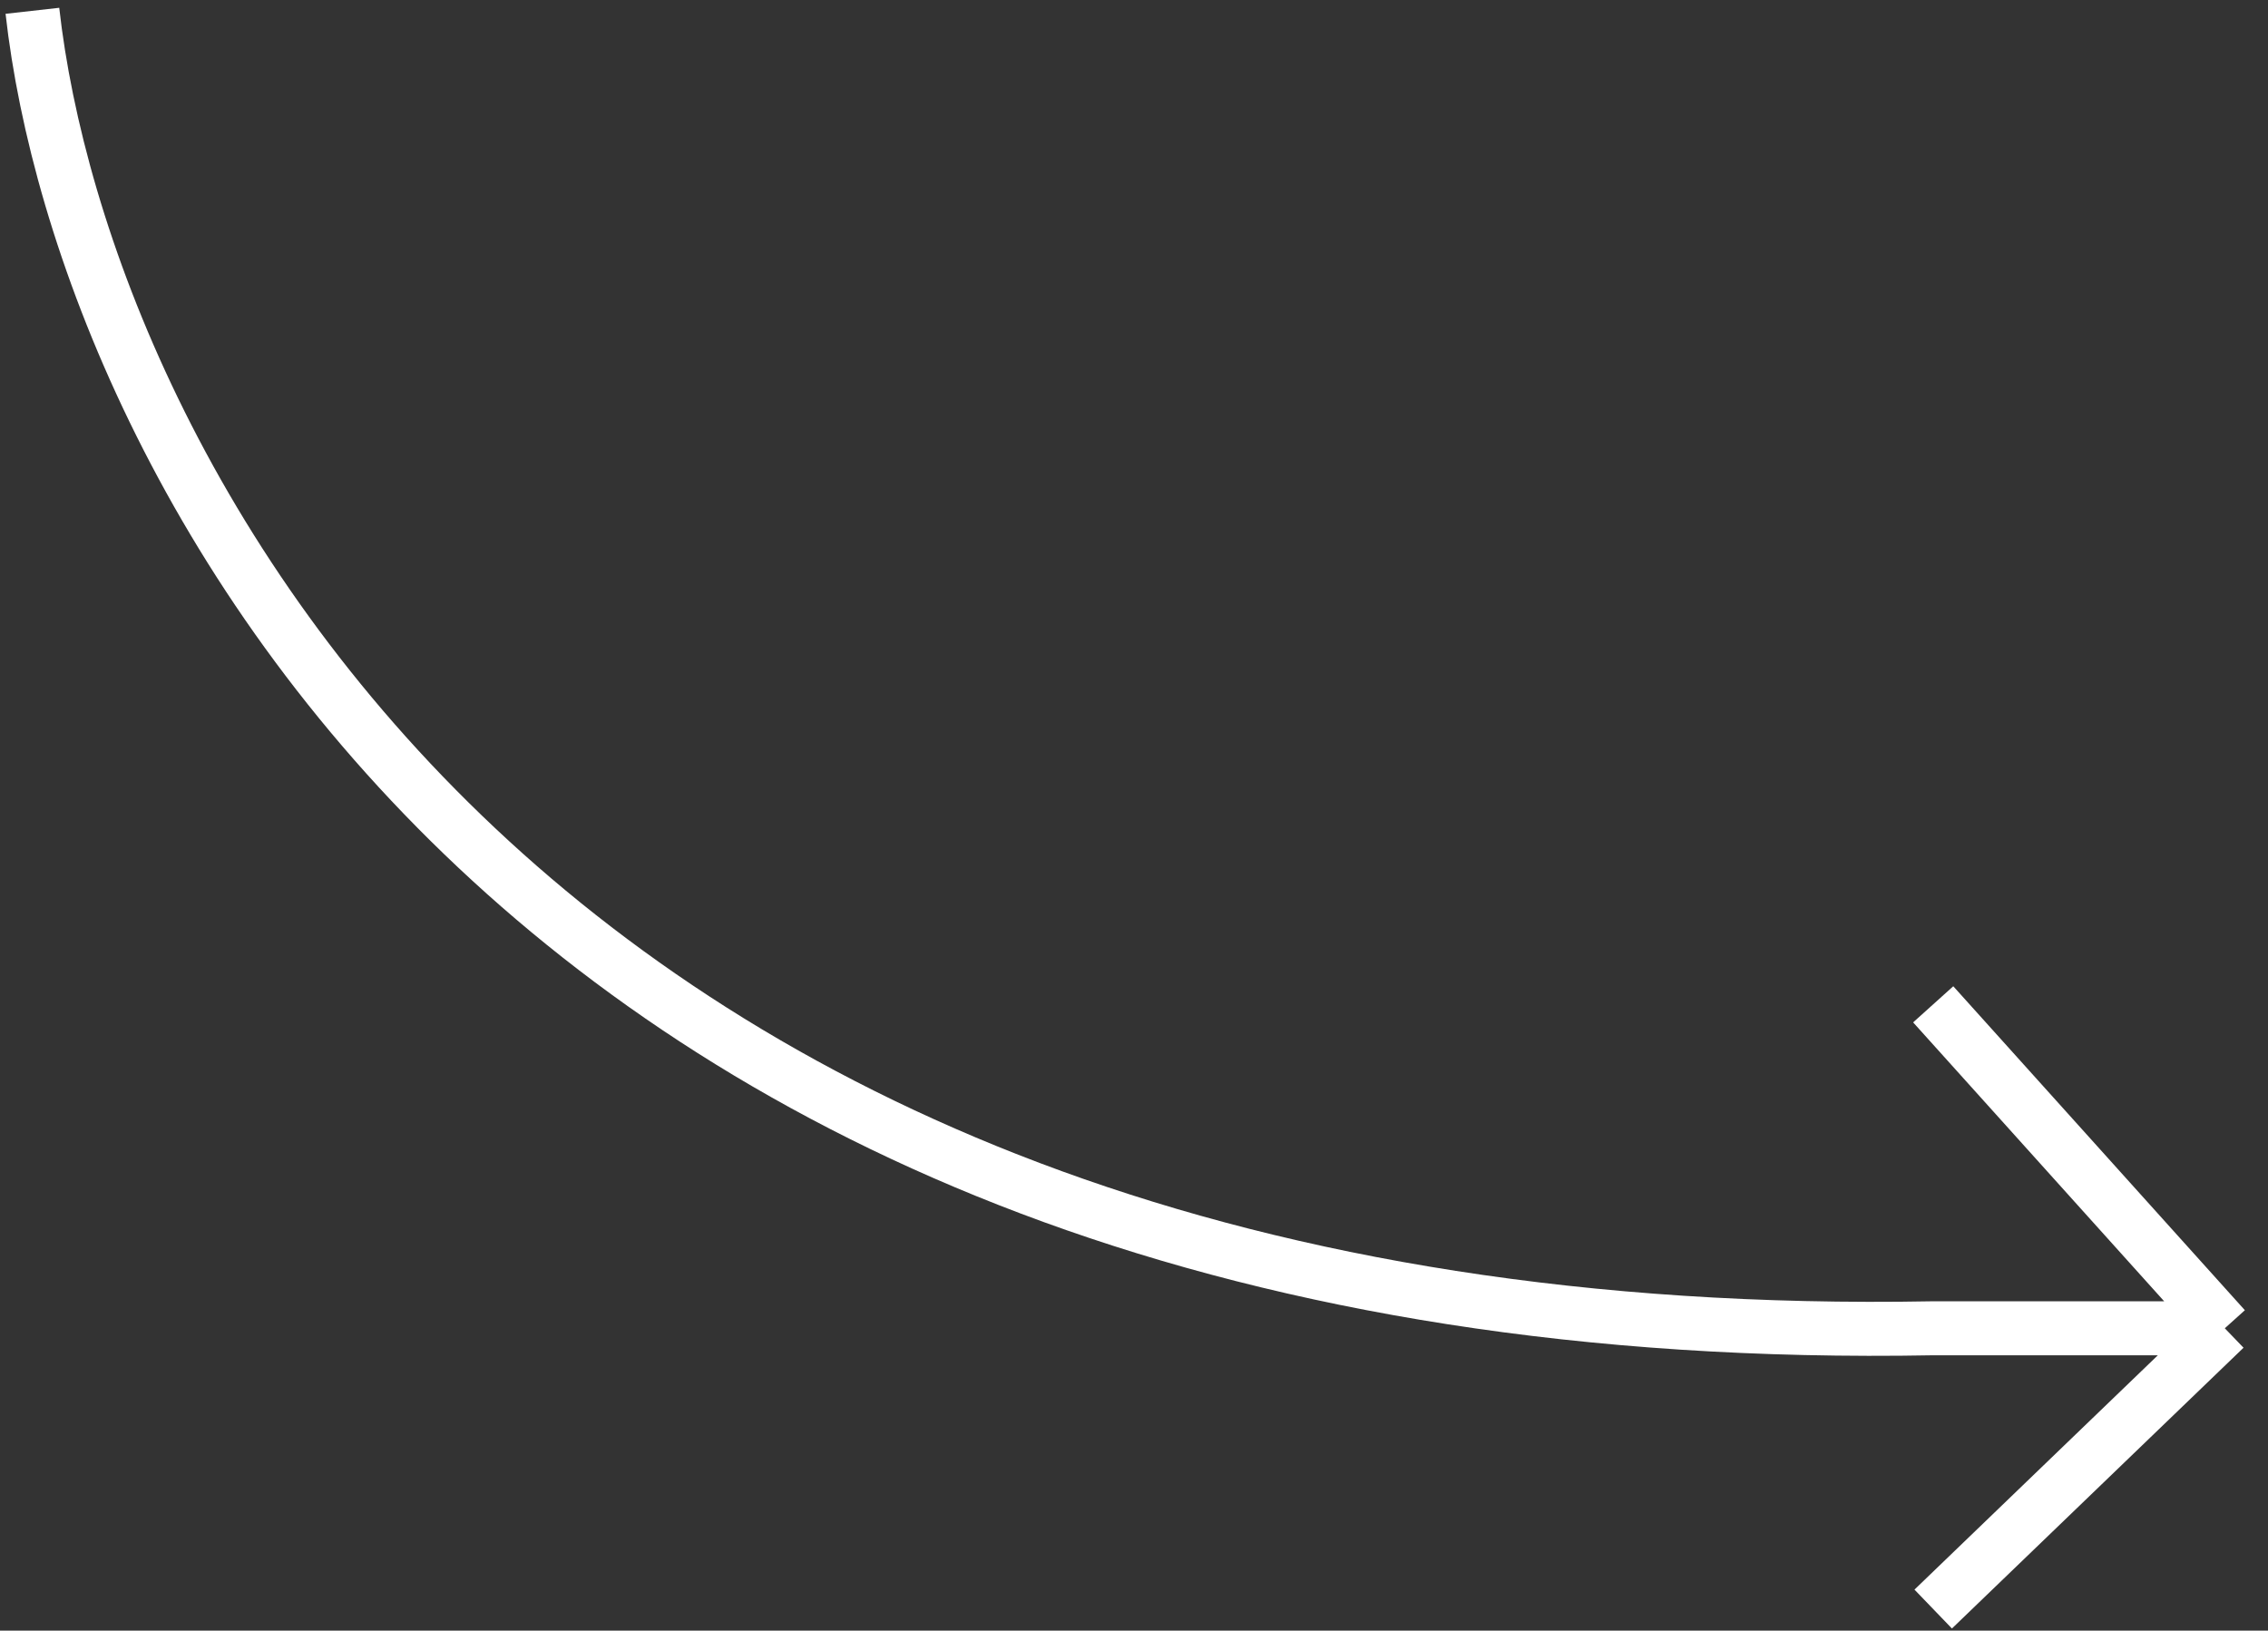 <svg width="210" height="151" viewBox="0 0 210 151" fill="none" xmlns="http://www.w3.org/2000/svg">
<rect x="0" y="0" width="210" height="151" fill="#333333" stroke="none"/>
<path d="M3 1C7.667 42.667 49.4 125.4 179 123H206M206 123L179 93M206 123L179 149" stroke="white" stroke-width="5"/>
</svg>
